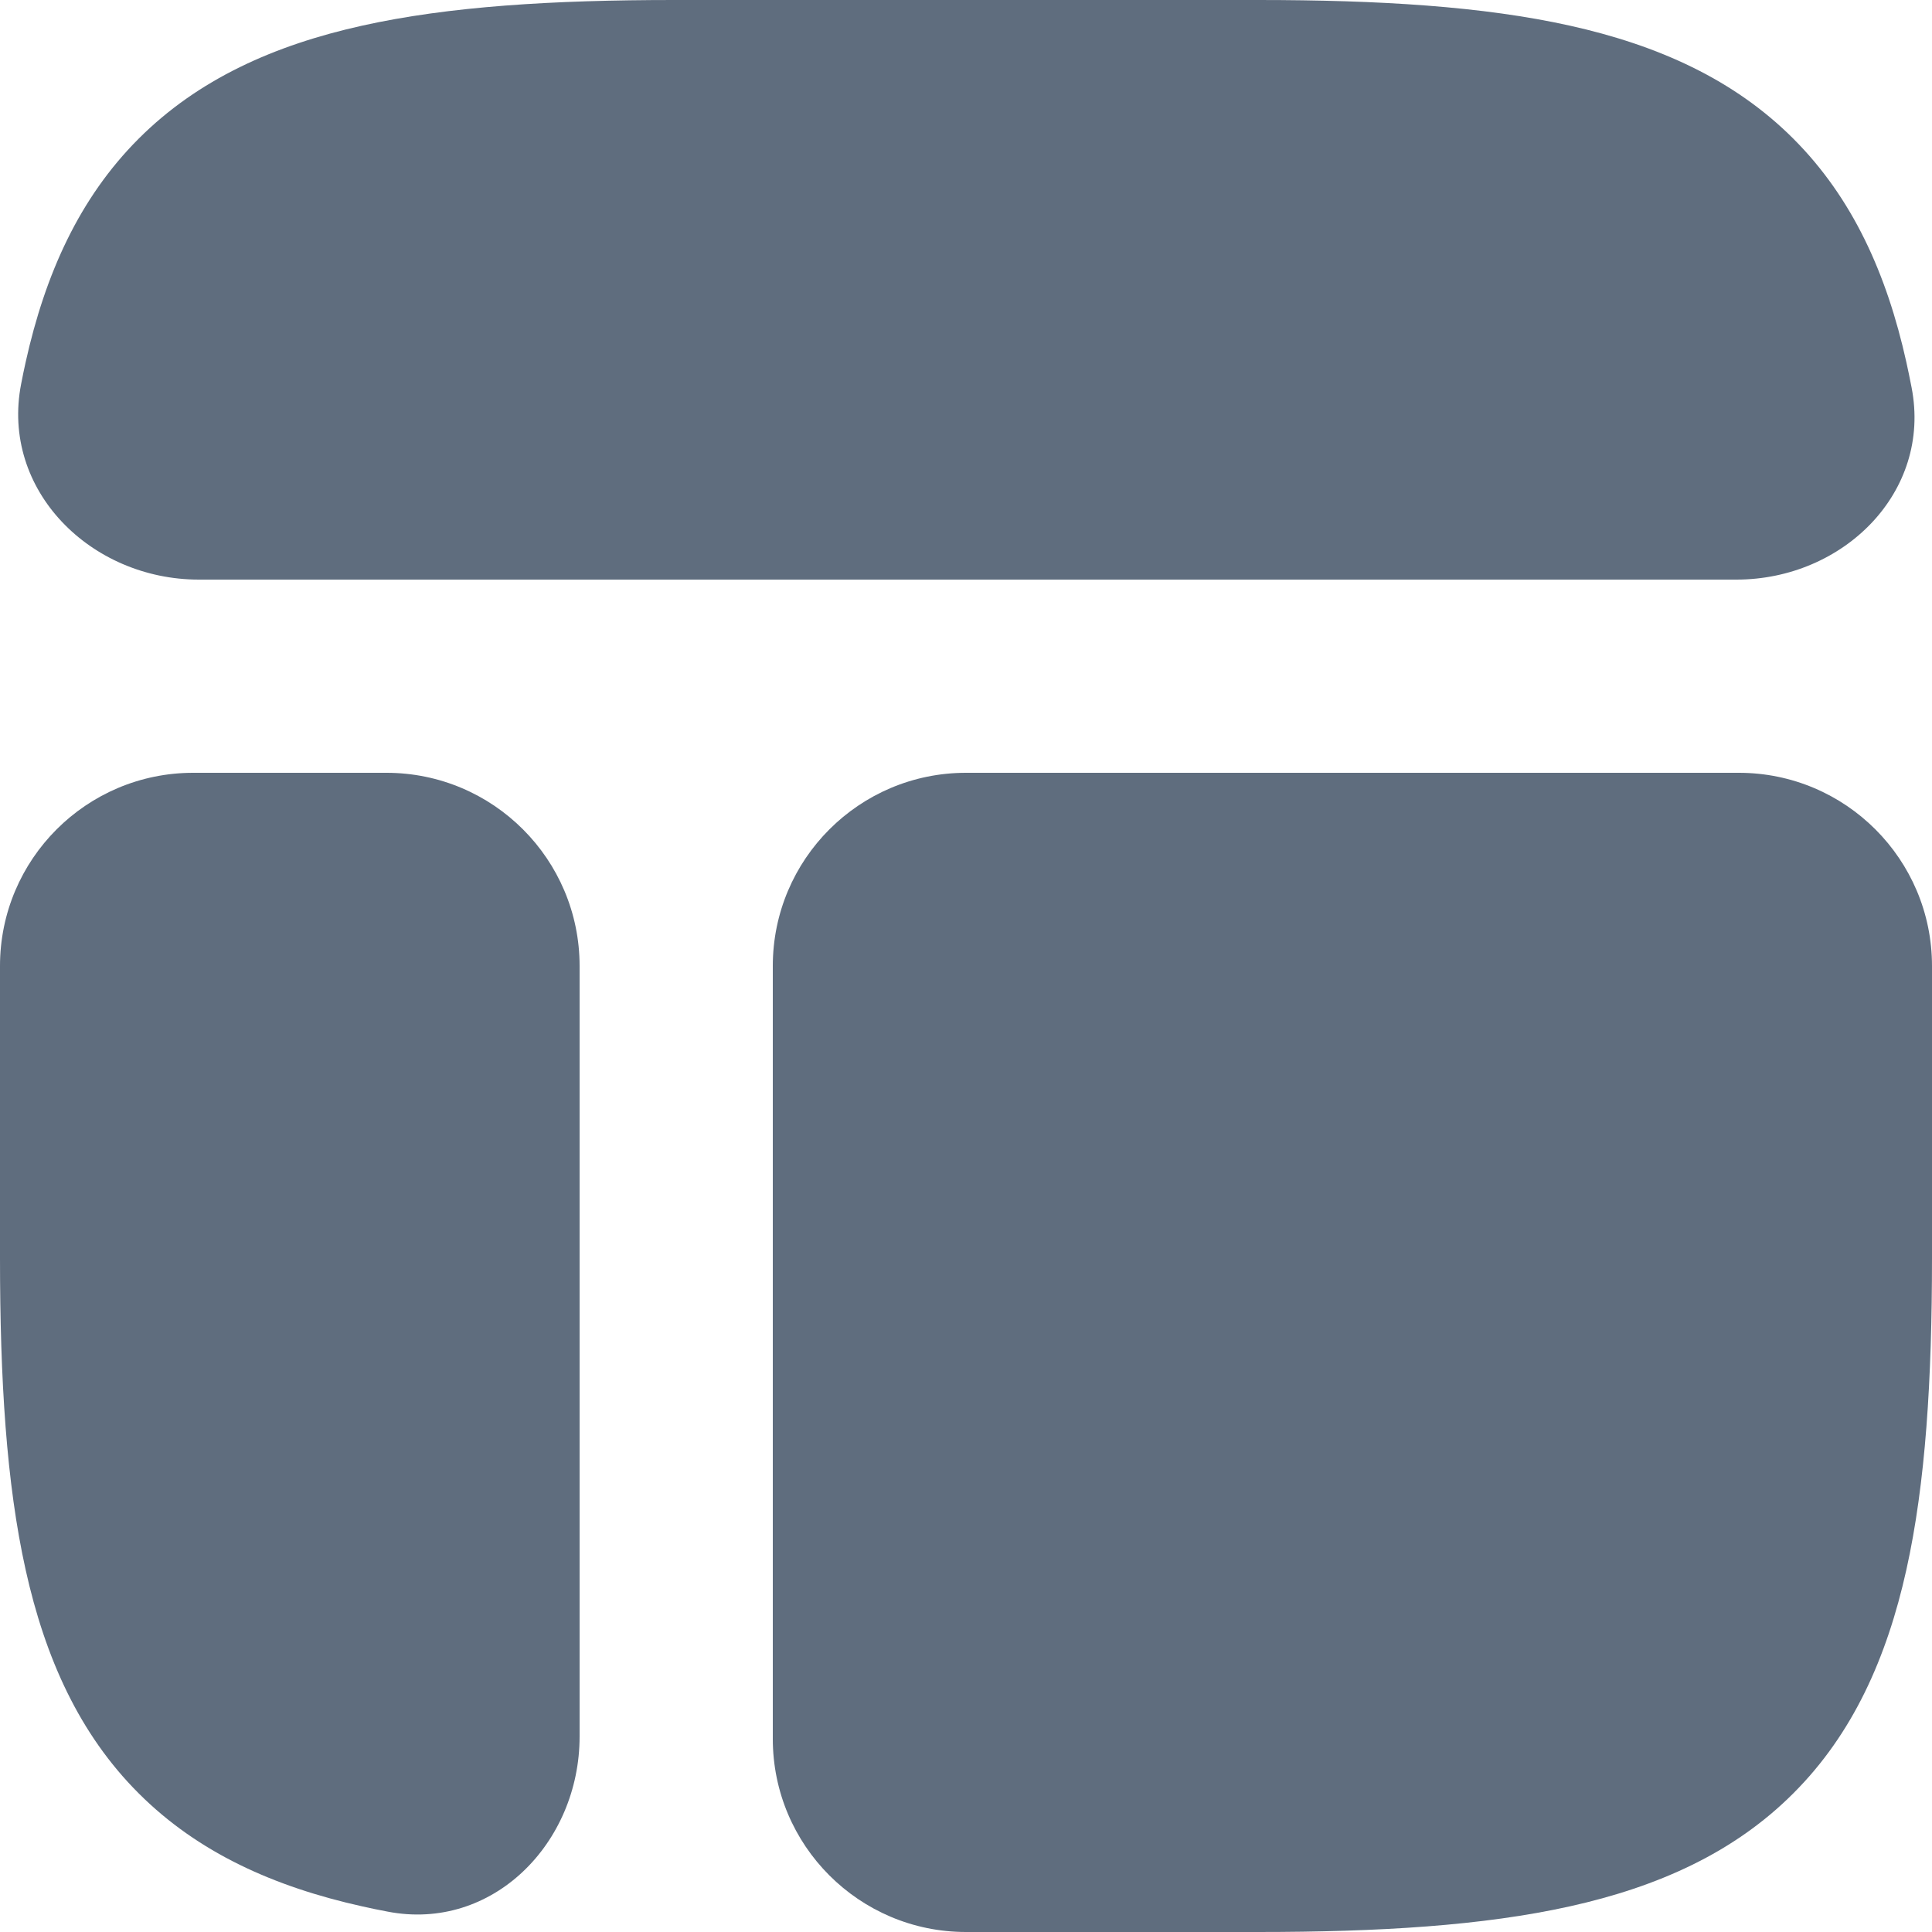 <svg width="18" height="18" viewBox="0 0 18 18" fill="none" xmlns="http://www.w3.org/2000/svg">
<g id="Frame 427321201">
<path id="Vector" d="M11.722 18C12.85 18 13.817 17.941 14.626 17.761C15.445 17.579 16.155 17.262 16.708 16.708C17.262 16.155 17.579 15.445 17.761 14.626C17.941 13.817 18 12.85 18 11.722V9C18 8.006 17.194 7.2 16.2 7.2H9C8.006 7.2 7.2 8.006 7.2 9V16.2C7.2 17.194 8.006 18 9 18H11.722Z" fill="#5F6D7E"/>
<path id="Vector_2" d="M0 11.722C0 12.85 0.059 13.817 0.239 14.626C0.421 15.445 0.738 16.155 1.292 16.708C1.846 17.262 2.555 17.579 3.374 17.761C3.453 17.779 3.531 17.795 3.611 17.81C4.587 17.999 5.4 17.173 5.4 16.179V9C5.4 8.006 4.594 7.2 3.6 7.2H1.8C0.806 7.2 0 8.006 0 9V11.722Z" fill="#5F6D7E"/>
<path id="Vector_3" d="M6.278 0C5.151 0 4.183 0.059 3.374 0.239C2.555 0.421 1.846 0.738 1.292 1.292C0.738 1.846 0.421 2.555 0.239 3.374C0.224 3.441 0.21 3.509 0.197 3.577C0.004 4.565 0.845 5.4 1.852 5.4H16.178C17.172 5.4 17.999 4.587 17.81 3.611C17.795 3.531 17.778 3.453 17.761 3.374C17.579 2.555 17.262 1.846 16.708 1.292C16.154 0.738 15.444 0.421 14.626 0.239C13.817 0.059 12.849 0 11.722 0H6.278Z" fill="#5F6D7E"/>
</g>
</svg>
